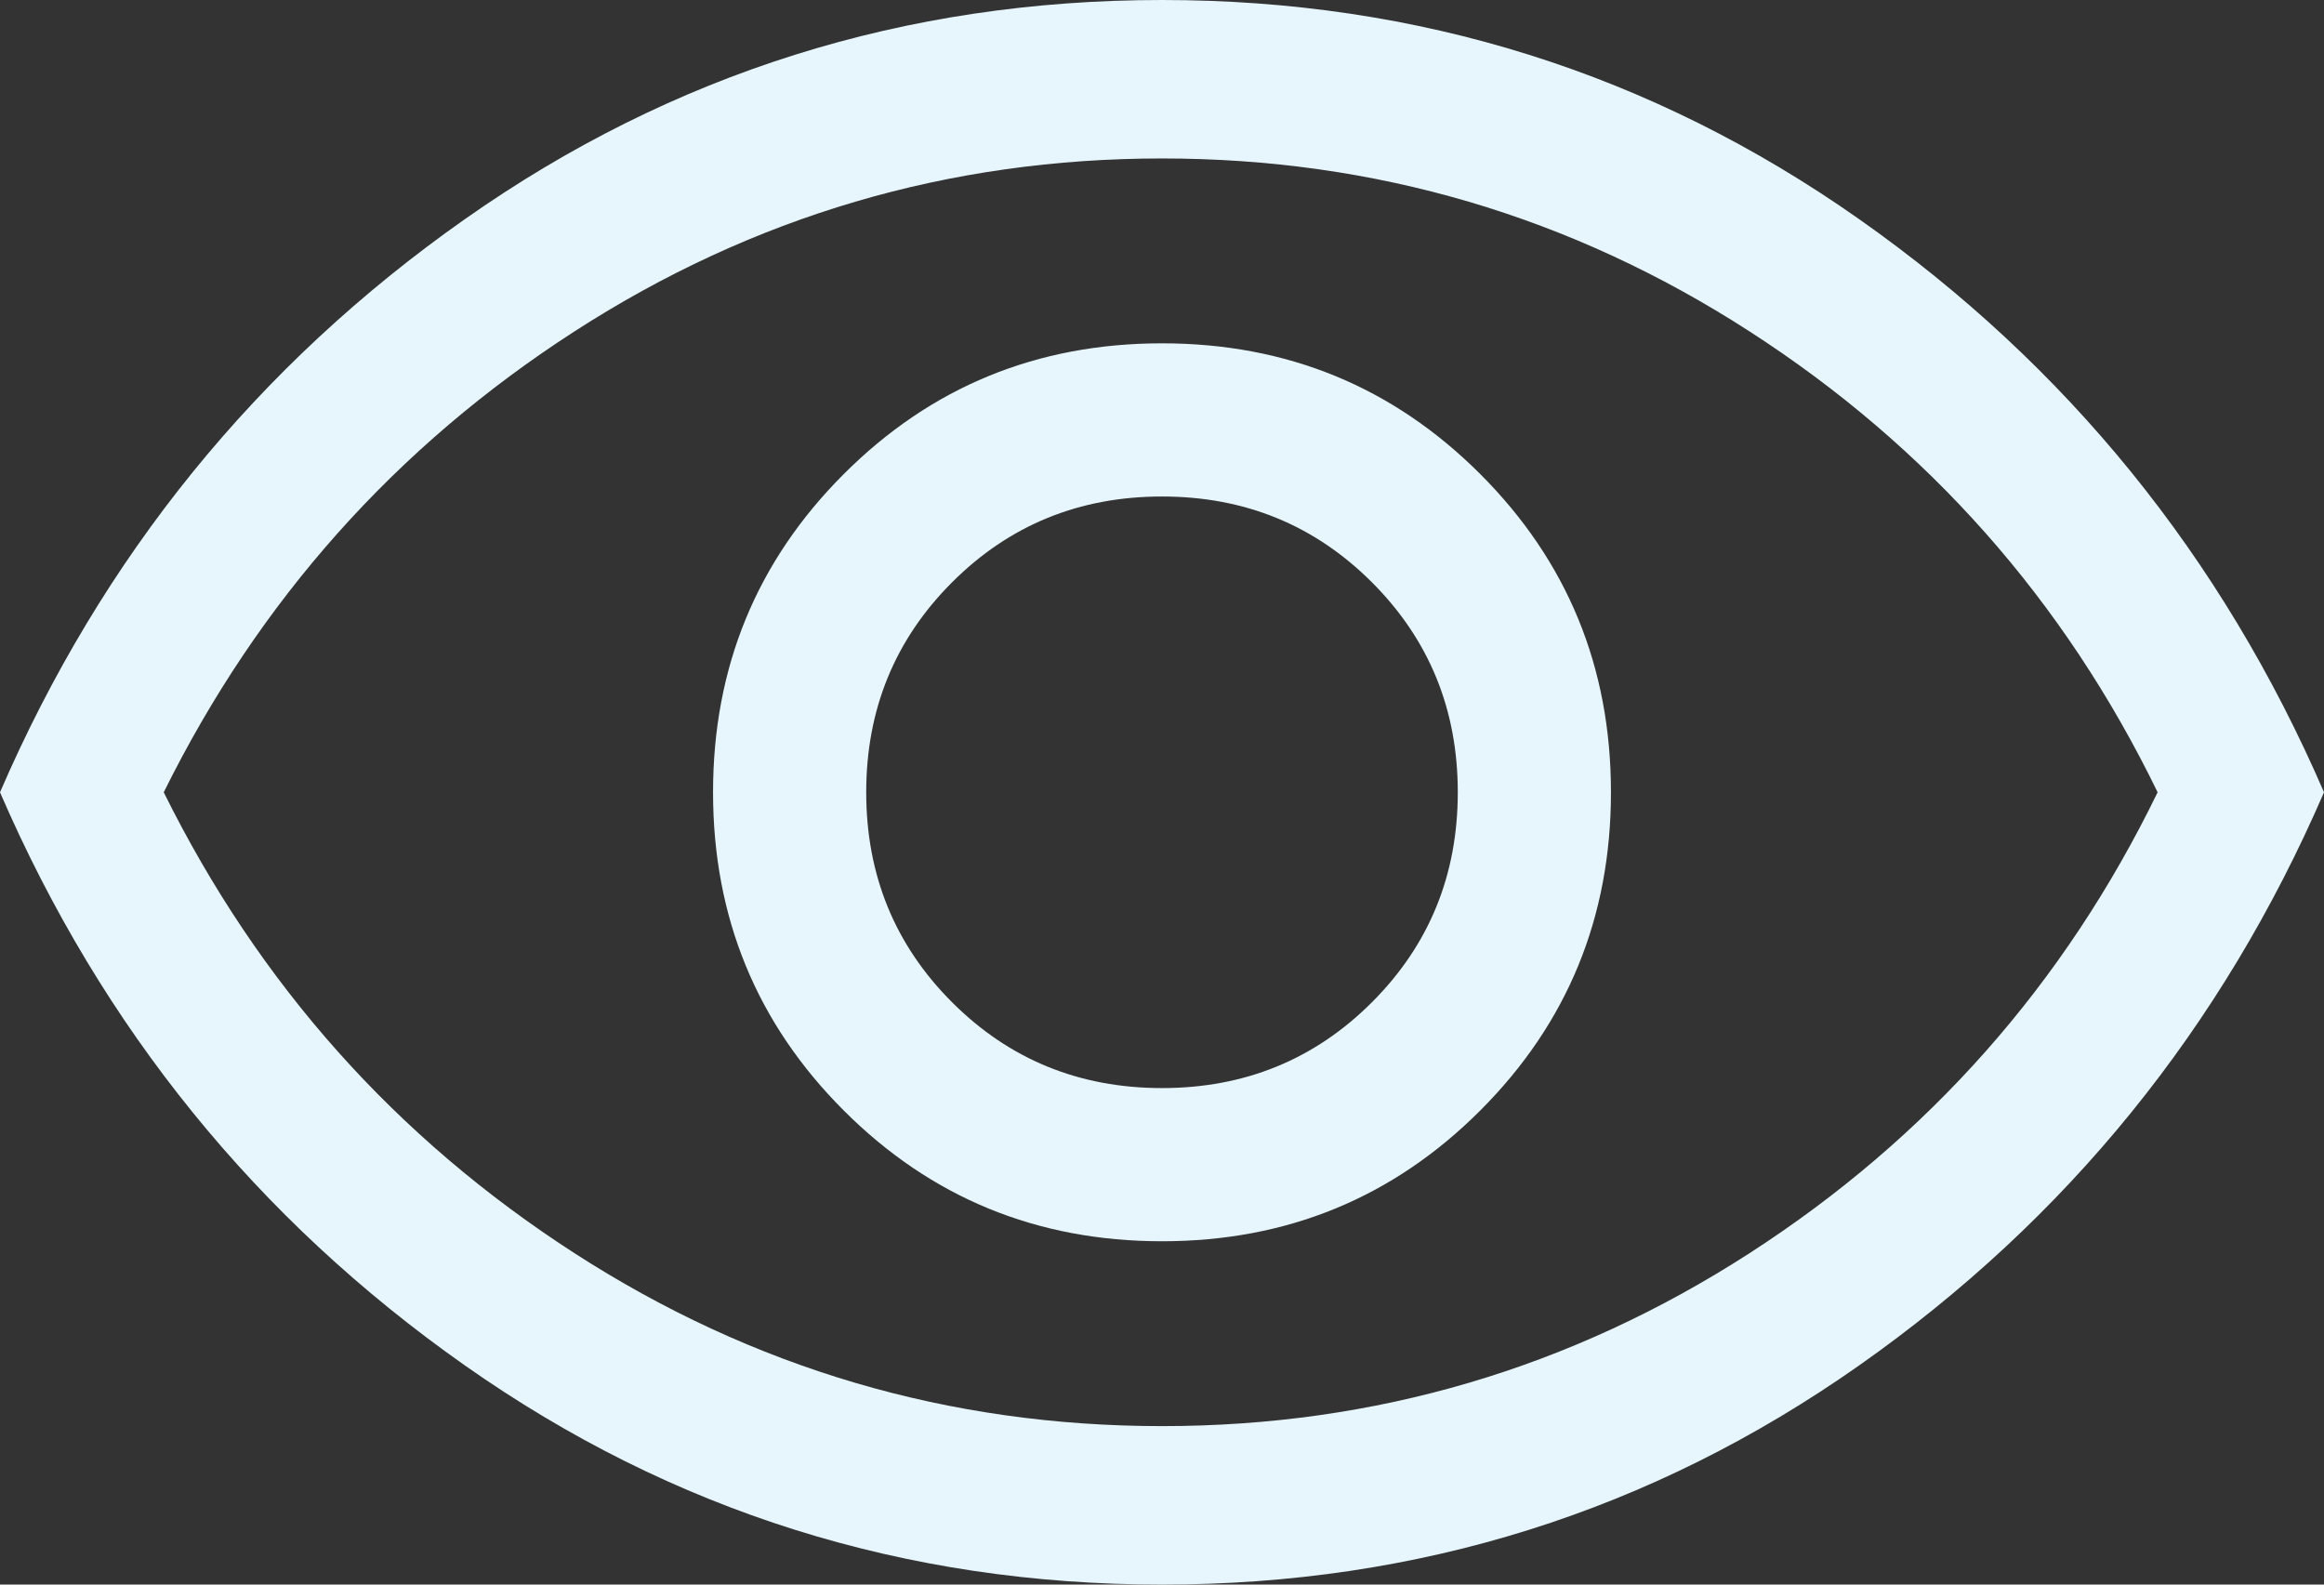 <svg width="44" height="30" viewBox="0 0 44 30" fill="none" xmlns="http://www.w3.org/2000/svg">
<rect x="0" y="0" width="44" height="30" fill="#333333" stroke="none"/>
<path d="M22 23.5C24.367 23.5 26.375 22.675 28.025 21.025C29.675 19.375 30.5 17.367 30.5 15C30.5 12.633 29.675 10.625 28.025 8.975C26.375 7.325 24.367 6.5 22 6.5C19.633 6.5 17.625 7.325 15.975 8.975C14.325 10.625 13.5 12.633 13.5 15C13.5 17.367 14.325 19.375 15.975 21.025C17.625 22.675 19.633 23.5 22 23.5ZM22 20.6C20.433 20.6 19.108 20.058 18.025 18.975C16.942 17.892 16.4 16.567 16.4 15C16.4 13.433 16.942 12.108 18.025 11.025C19.108 9.942 20.433 9.4 22 9.4C23.567 9.4 24.892 9.942 25.975 11.025C27.058 12.108 27.6 13.433 27.6 15C27.6 16.567 27.058 17.892 25.975 18.975C24.892 20.058 23.567 20.6 22 20.6ZM22 30C17.133 30 12.733 28.617 8.8 25.85C4.867 23.083 1.933 19.467 0 15C1.933 10.533 4.867 6.917 8.8 4.15C12.733 1.383 17.133 0 22 0C26.867 0 31.267 1.383 35.2 4.15C39.133 6.917 42.067 10.533 44 15C42.067 19.467 39.133 23.083 35.2 25.85C31.267 28.617 26.867 30 22 30ZM22 27C26.033 27 29.742 25.908 33.125 23.725C36.508 21.542 39.083 18.633 40.85 15C39.083 11.367 36.508 8.458 33.125 6.275C29.742 4.092 26.033 3 22 3C17.967 3 14.258 4.092 10.875 6.275C7.492 8.458 4.9 11.367 3.1 15C4.9 18.633 7.492 21.542 10.875 23.725C14.258 25.908 17.967 27 22 27Z" fill="#E6F6FC"/>
</svg>

